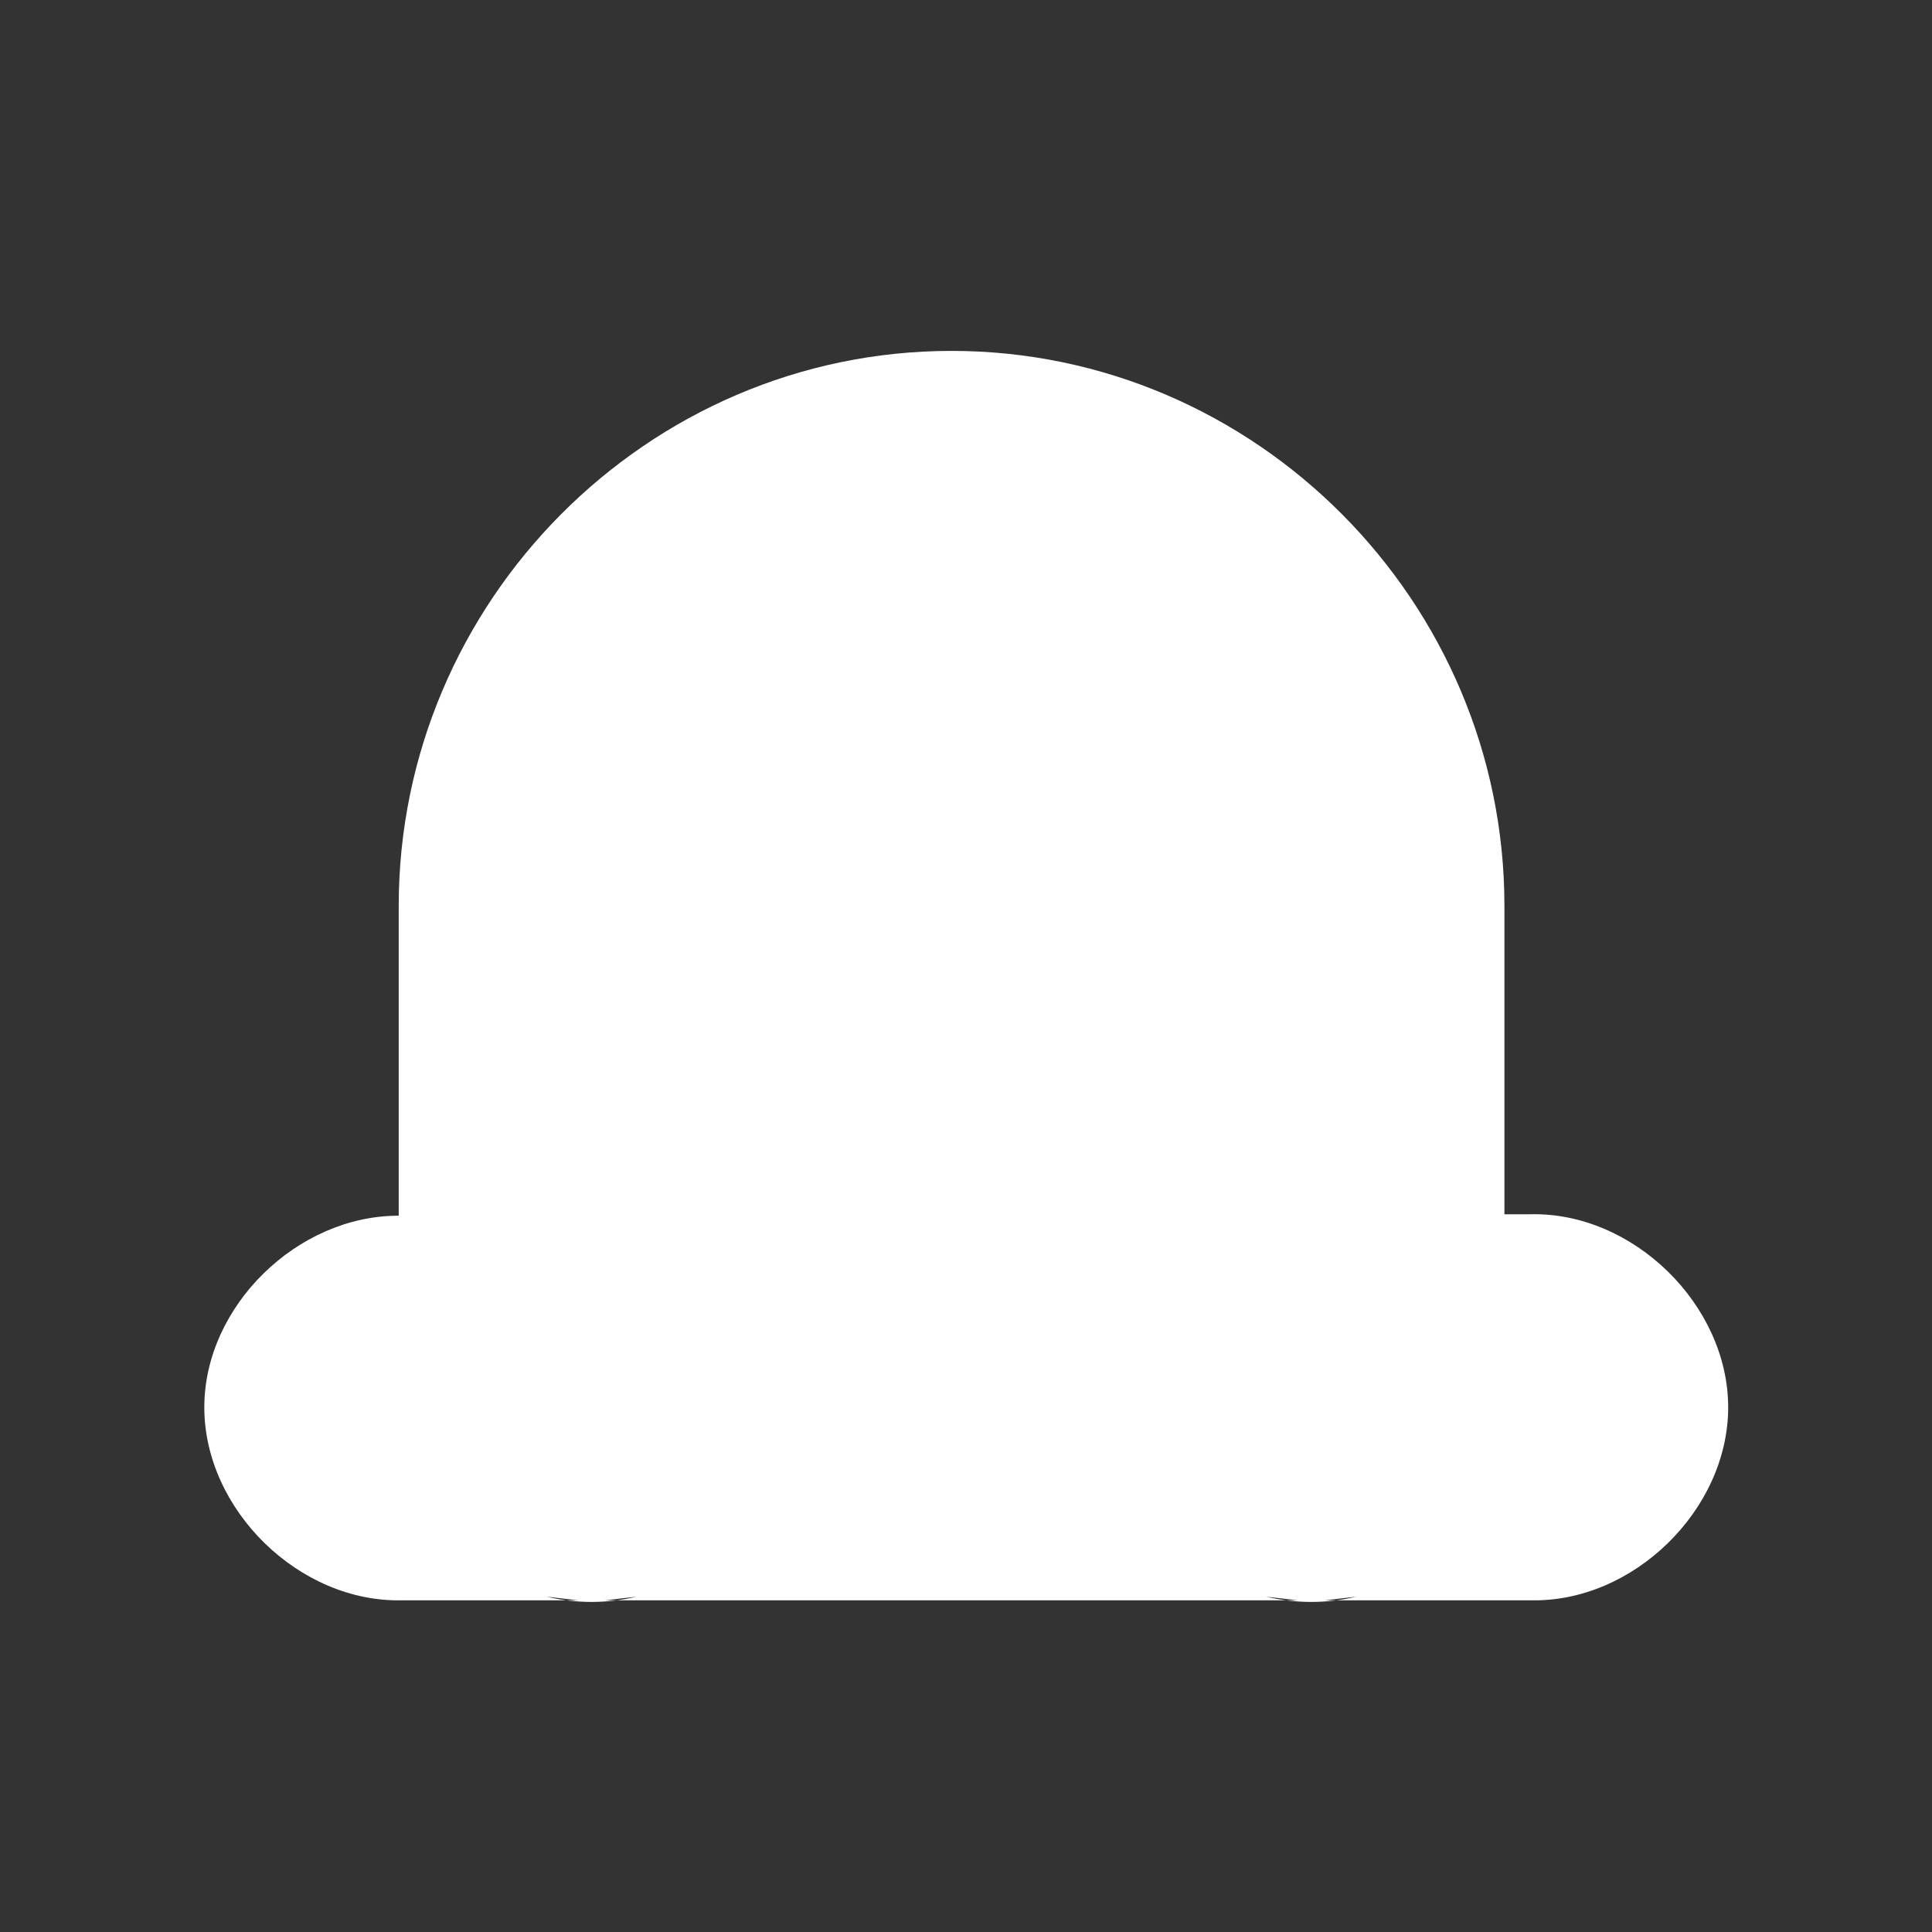 <svg width="16" height="16" viewBox="0 0 16 16" fill="none" xmlns="http://www.w3.org/2000/svg">
<rect x="0" y="0" width="16" height="16" fill="#333333" stroke="none"/>
<path fill-rule="evenodd" clip-rule="evenodd" d="M7.88 2.906C5.361 2.906 3.302 4.982 3.302 7.502V10.056V10.068C2.464 10.066 1.692 10.816 1.692 11.655C1.692 12.505 2.48 13.273 3.329 13.253H4.789L4.526 13.223C4.771 13.281 5.029 13.281 5.273 13.223L5.01 13.253H10.749L10.486 13.223C10.731 13.281 10.989 13.281 11.233 13.223L10.97 13.253H12.675C13.524 13.273 14.312 12.505 14.312 11.655C14.312 10.806 13.524 10.036 12.675 10.056H12.459V7.502C12.459 4.981 10.399 2.906 7.88 2.906V2.906Z" fill="white"/>
</svg>

